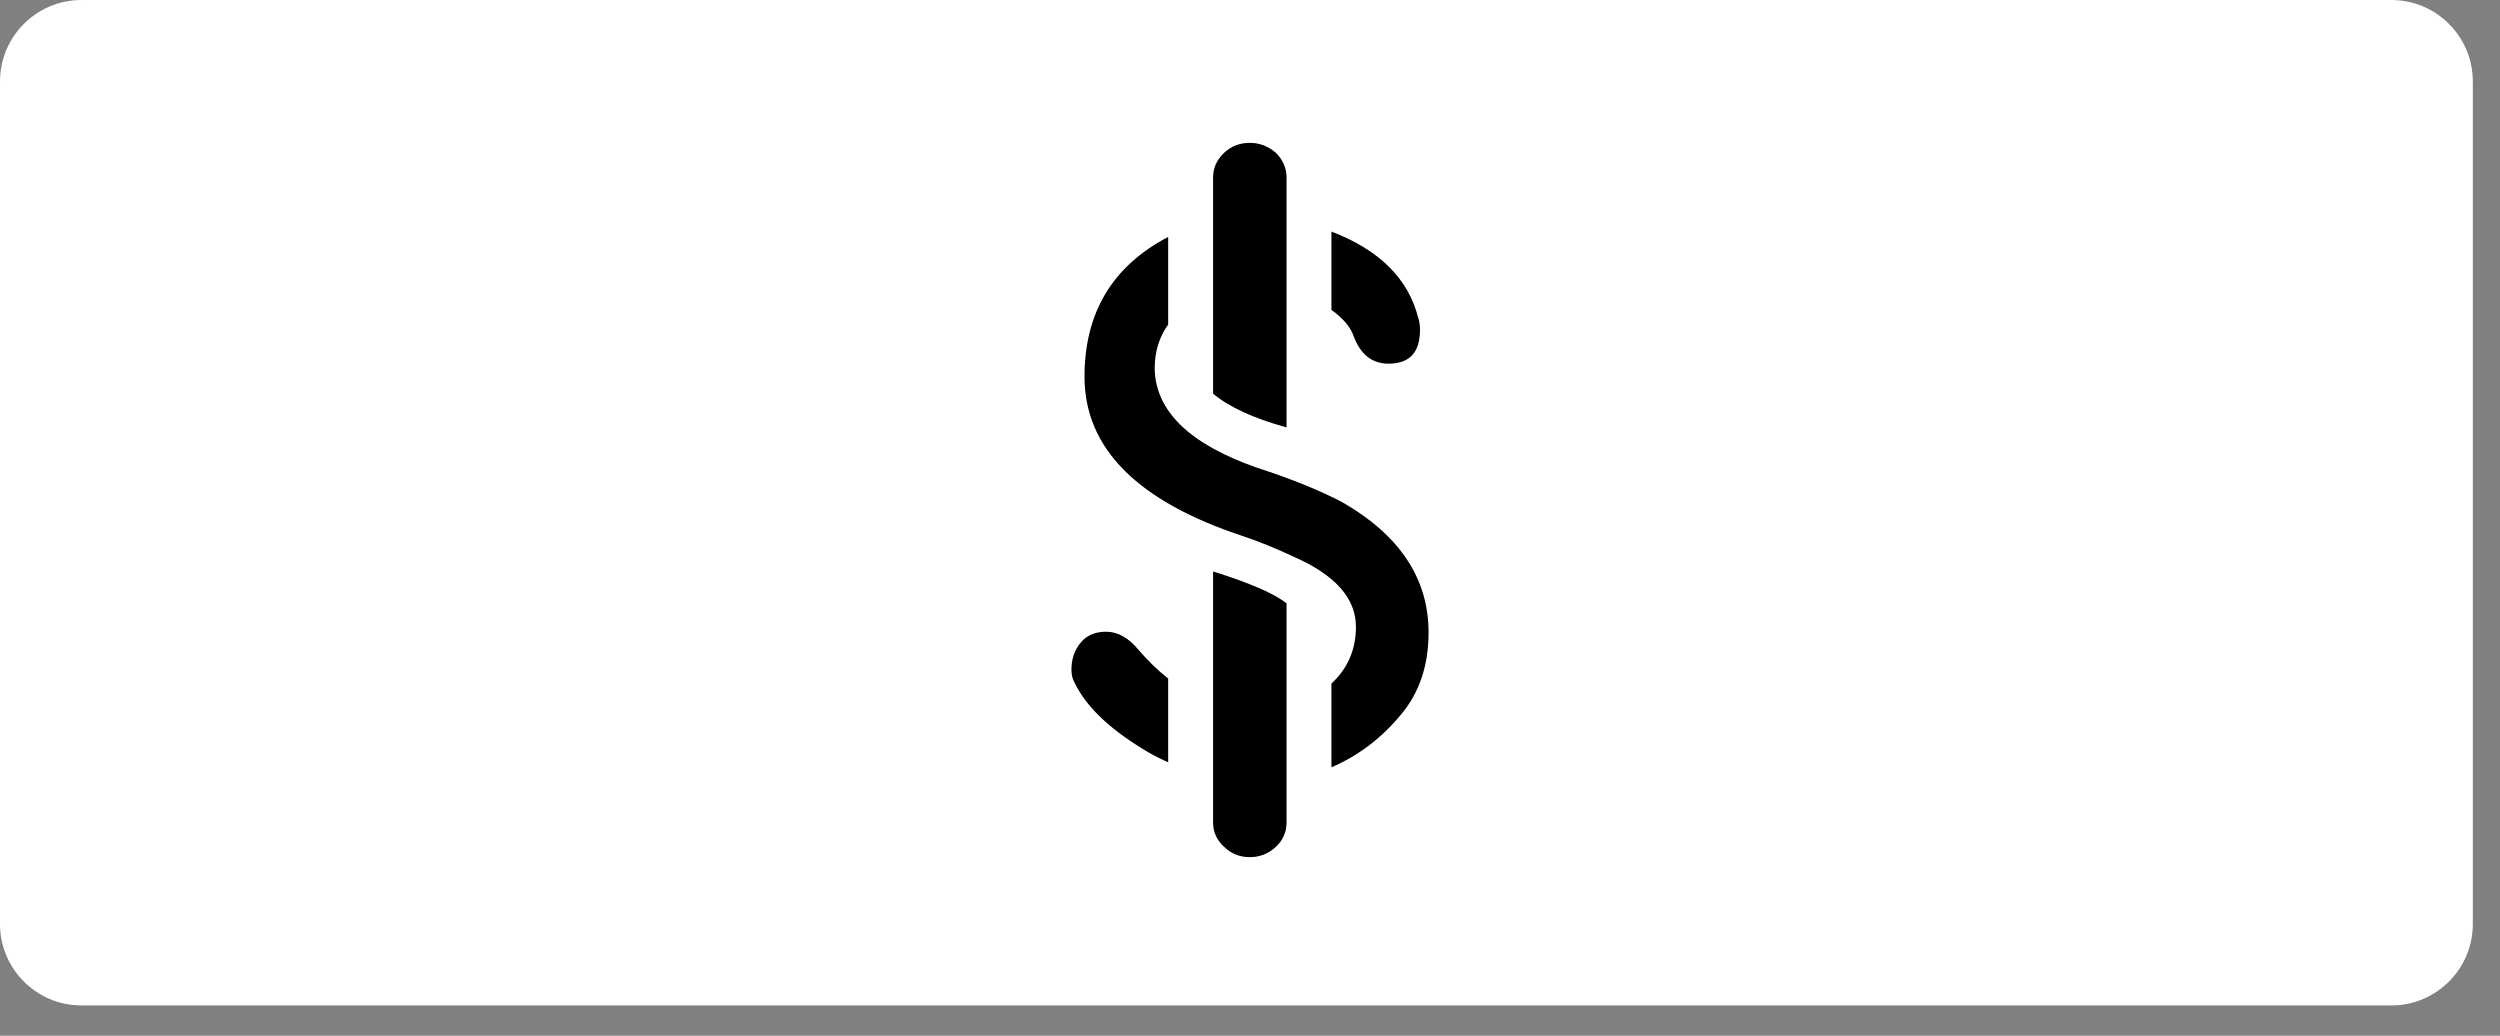 <svg width="70px" height="29px" viewBox="0 0 70 29" version="1.1" xmlns="http://www.w3.org/2000/svg" xmlns:xlink="http://www.w3.org/1999/xlink">
    <rect x="0" y="0" width="70" height="29" fill="#808080" stroke="none"/>
    <g id="页面-1" stroke="none" stroke-width="1" fill="none" fill-rule="evenodd">
        <g id="画板" transform="translate(-179, -105)" fill-rule="nonzero">
            <g id="编组" transform="translate(179, 105)">
                <path d="M66.957,0 L2.283,0 C1.022,0 0,1.022 0,2.283 L0,25.87 C0,27.13 1.022,28.152 2.283,28.152 L66.957,28.152 C68.217,28.152 69.239,27.13 69.239,25.87 L69.239,2.283 C69.239,1.022 68.217,0 66.957,0 Z" id="路径" fill="#FFFFFF"></path>
                <path d="M37.28,21.484 L37.28,19.14 C37.737,18.717 37.966,18.186 37.966,17.548 C37.966,16.753 37.387,16.1 36.229,15.591 C35.985,15.477 35.745,15.371 35.509,15.274 C35.272,15.177 35.036,15.09 34.8,15.011 C31.844,14.036 30.366,12.548 30.366,10.548 C30.366,8.756 31.147,7.452 32.709,6.634 L32.709,9.086 C32.457,9.437 32.331,9.849 32.331,10.323 C32.354,11.505 33.299,12.427 35.166,13.086 C35.676,13.251 36.133,13.416 36.537,13.581 C36.941,13.746 37.291,13.907 37.589,14.065 C39.196,14.989 40,16.204 40,17.71 C40,18.627 39.745,19.391 39.234,20 C38.686,20.667 38.034,21.161 37.28,21.484 Z M36.023,11.968 C35.093,11.71 34.408,11.394 33.966,11.022 L33.966,4.968 C33.966,4.703 34.069,4.473 34.274,4.28 C34.472,4.093 34.712,4 34.994,4 C35.269,4 35.512,4.093 35.726,4.28 C35.924,4.48 36.023,4.71 36.023,4.968 L36.023,11.968 Z M34.994,24 C34.712,24 34.472,23.903 34.274,23.71 C34.069,23.523 33.966,23.297 33.966,23.032 L33.966,16 C34.469,16.158 34.891,16.31 35.234,16.457 C35.577,16.604 35.84,16.749 36.023,16.892 L36.023,23.032 C36.023,23.297 35.924,23.523 35.726,23.71 C35.52,23.903 35.276,24 34.994,24 Z M38.88,10.183 C38.415,10.183 38.088,9.921 37.897,9.398 C37.806,9.147 37.6,8.907 37.28,8.677 L37.28,6.484 C38.629,7 39.44,7.81 39.714,8.914 C39.745,9 39.76,9.108 39.76,9.237 C39.76,9.867 39.467,10.183 38.88,10.183 Z M32.709,21.344 C32.564,21.28 32.43,21.215 32.309,21.151 C32.187,21.086 32.076,21.022 31.977,20.957 C31.017,20.369 30.385,19.749 30.08,19.097 C30.027,19.004 30,18.889 30,18.753 C30,18.452 30.088,18.197 30.263,17.989 C30.43,17.789 30.667,17.688 30.971,17.688 C31.299,17.688 31.604,17.86 31.886,18.204 C32.145,18.505 32.419,18.771 32.709,19 L32.709,21.344 Z" id="形状" fill="#000000"></path>
            </g>
        </g>
    </g>
</svg>